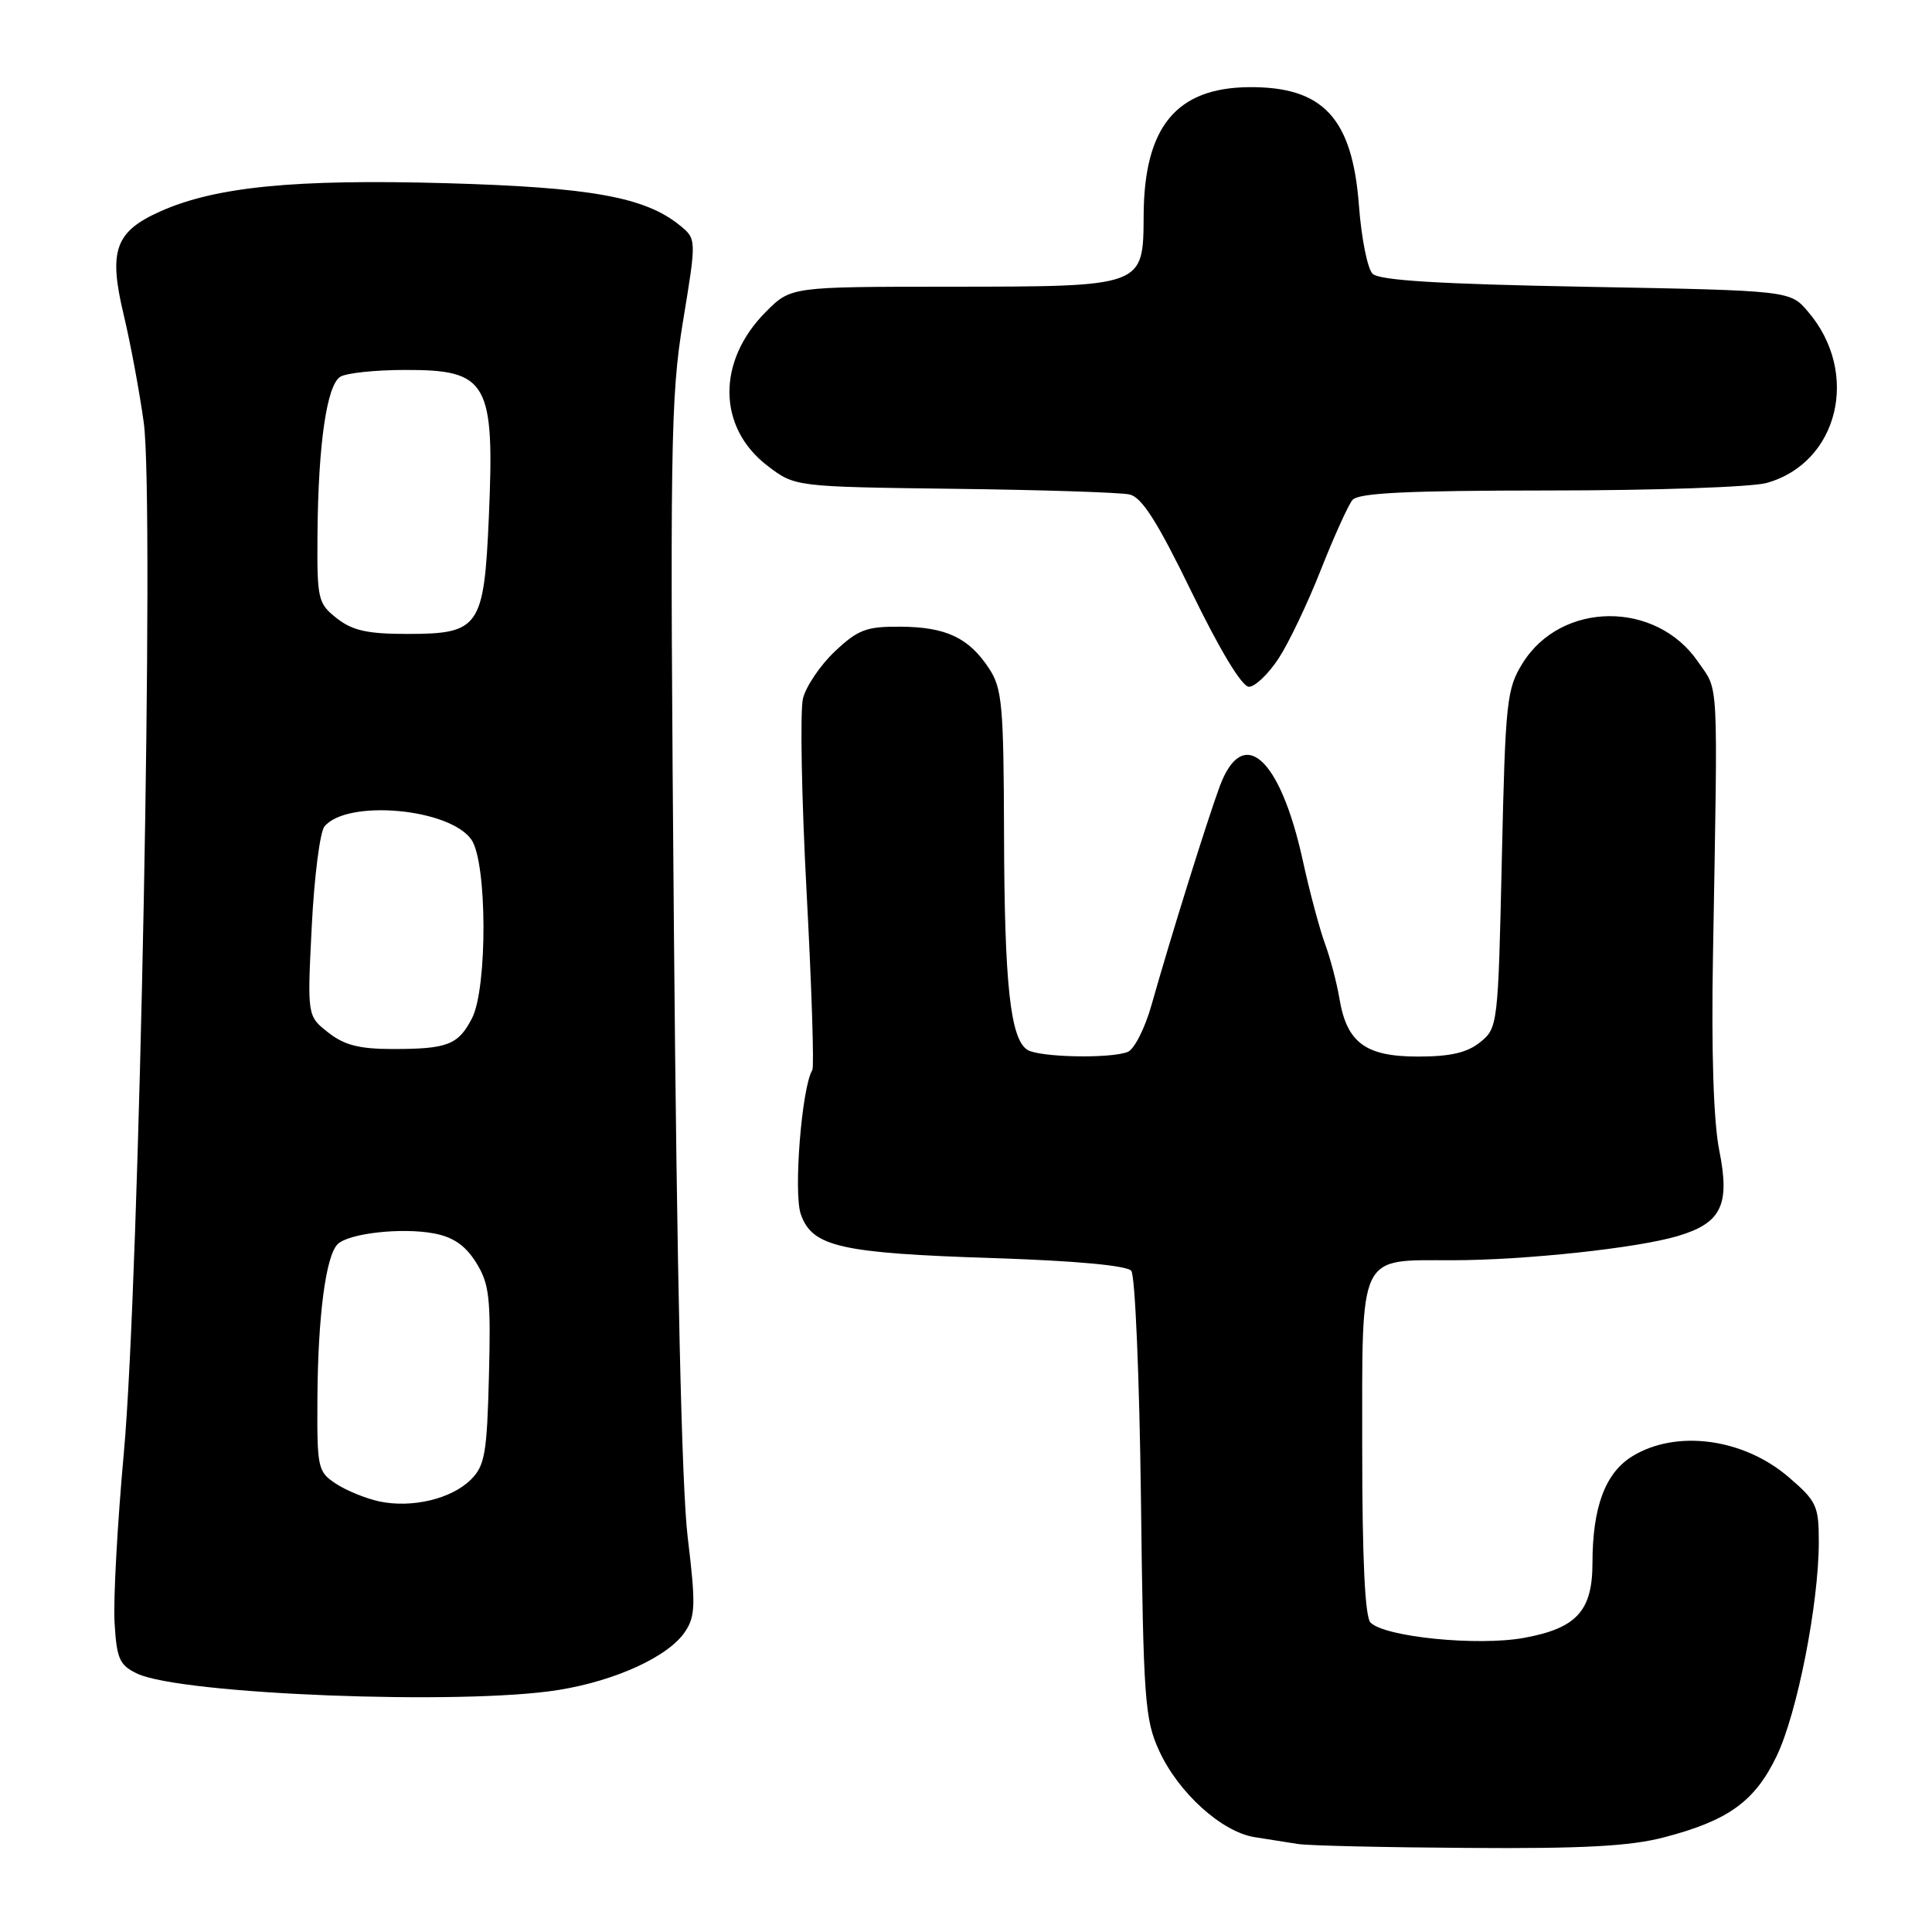 <?xml version="1.0" encoding="UTF-8" standalone="no"?>
<!DOCTYPE svg PUBLIC "-//W3C//DTD SVG 1.1//EN" "http://www.w3.org/Graphics/SVG/1.1/DTD/svg11.dtd" >
<svg xmlns="http://www.w3.org/2000/svg" xmlns:xlink="http://www.w3.org/1999/xlink" version="1.1" viewBox="0 0 256 256">
 <g >
 <path fill="currentColor"
d=" M 220.48 243.46 C 229.00 241.24 232.51 238.72 235.41 232.70 C 238.14 227.03 240.99 212.54 241.00 204.33 C 241.00 199.52 240.72 198.91 236.96 195.69 C 230.98 190.58 222.13 189.40 216.31 192.95 C 212.71 195.15 211.01 199.69 211.01 207.14 C 211.00 213.47 208.89 215.76 201.92 217.03 C 195.79 218.14 183.52 216.92 181.60 215.00 C 180.87 214.27 180.50 206.62 180.50 191.87 C 180.50 165.72 179.88 167.00 192.44 166.99 C 202.06 166.98 217.00 165.38 222.35 163.77 C 228.11 162.05 229.26 159.66 227.81 152.43 C 227.05 148.63 226.75 139.33 226.98 126.50 C 227.63 88.91 227.78 91.75 225.00 87.69 C 219.43 79.55 206.87 79.65 201.76 87.87 C 199.64 91.28 199.47 92.85 199.00 113.84 C 198.51 135.83 198.46 136.21 196.14 138.09 C 194.41 139.49 192.19 140.00 187.89 140.00 C 180.93 140.00 178.46 138.17 177.48 132.31 C 177.13 130.21 176.26 126.92 175.55 125.00 C 174.85 123.08 173.52 118.12 172.62 113.99 C 169.61 100.29 164.67 95.92 161.60 104.25 C 159.86 109.00 155.02 124.51 152.59 133.14 C 151.72 136.24 150.29 139.06 149.42 139.39 C 147.06 140.30 137.70 140.10 136.14 139.11 C 133.87 137.67 133.09 130.44 133.04 110.50 C 132.99 93.45 132.79 91.20 131.05 88.57 C 128.37 84.50 125.36 83.08 119.32 83.04 C 114.81 83.00 113.69 83.43 110.64 86.30 C 108.71 88.12 106.81 90.93 106.40 92.54 C 106.00 94.15 106.21 105.72 106.88 118.25 C 107.55 130.77 107.89 141.36 107.64 141.78 C 106.24 144.03 105.12 158.06 106.11 160.89 C 107.62 165.21 111.34 166.05 131.74 166.71 C 142.53 167.06 149.32 167.69 149.90 168.39 C 150.41 169.00 150.98 182.55 151.18 198.50 C 151.50 225.26 151.69 227.85 153.60 232.00 C 156.15 237.55 161.87 242.73 166.23 243.43 C 168.03 243.72 170.62 244.13 172.00 244.34 C 173.38 244.56 183.52 244.79 194.54 244.86 C 209.70 244.97 216.02 244.63 220.48 243.46 Z  M 74.00 223.93 C 81.64 222.70 88.66 219.46 90.81 216.16 C 92.15 214.13 92.19 212.51 91.12 203.66 C 90.33 197.09 89.69 168.75 89.30 123.50 C 88.75 59.11 88.85 52.63 90.50 42.58 C 92.30 31.66 92.30 31.66 90.05 29.84 C 85.43 26.10 78.24 24.81 59.00 24.27 C 39.05 23.72 28.63 24.74 21.31 27.98 C 15.26 30.66 14.35 33.18 16.38 41.67 C 17.28 45.43 18.48 51.88 19.05 56.00 C 20.48 66.41 18.49 169.82 16.41 192.50 C 15.56 201.85 15.00 211.97 15.18 214.99 C 15.46 219.81 15.83 220.64 18.17 221.76 C 23.96 224.52 61.34 225.98 74.00 223.93 Z  M 169.42 87.25 C 170.77 85.19 173.29 79.90 175.02 75.50 C 176.76 71.10 178.64 66.94 179.21 66.25 C 179.99 65.31 186.49 65.00 205.37 64.99 C 219.19 64.99 232.11 64.54 234.07 64.00 C 243.63 61.34 246.52 49.37 239.55 41.27 C 237.18 38.50 237.18 38.50 210.14 38.00 C 190.70 37.64 182.75 37.16 181.87 36.27 C 181.20 35.60 180.39 31.55 180.07 27.27 C 179.20 15.63 175.32 11.46 165.47 11.55 C 155.87 11.64 151.61 16.82 151.54 28.47 C 151.48 38.06 151.74 37.97 125.65 37.99 C 104.80 38.00 104.80 38.00 101.50 41.30 C 94.96 47.84 95.05 56.65 101.71 61.73 C 105.34 64.50 105.34 64.50 126.42 64.77 C 138.01 64.91 148.48 65.25 149.67 65.52 C 151.30 65.88 153.37 69.14 157.92 78.50 C 161.65 86.17 164.57 91.00 165.49 91.00 C 166.30 91.00 168.07 89.31 169.42 87.25 Z  M 50.28 198.95 C 48.50 198.57 45.91 197.52 44.53 196.61 C 42.10 195.02 42.00 194.55 42.06 185.23 C 42.13 174.39 43.17 166.43 44.73 164.87 C 46.18 163.42 53.20 162.63 57.48 163.43 C 60.06 163.91 61.67 165.03 63.09 167.30 C 64.84 170.11 65.05 171.94 64.79 182.22 C 64.53 192.58 64.25 194.20 62.40 196.05 C 59.83 198.61 54.60 199.86 50.28 198.95 Z  M 43.49 136.81 C 40.71 134.63 40.71 134.63 41.31 122.72 C 41.64 116.17 42.40 110.23 42.99 109.51 C 46.00 105.89 59.55 107.10 62.46 111.25 C 64.56 114.24 64.61 130.92 62.54 134.93 C 60.72 138.45 59.30 139.00 52.05 139.00 C 47.62 139.00 45.62 138.49 43.49 136.81 Z  M 44.63 81.93 C 42.12 79.95 42.00 79.44 42.07 70.68 C 42.17 58.84 43.30 51.06 45.08 49.93 C 45.86 49.43 49.73 49.02 53.68 49.02 C 64.65 48.99 65.56 50.61 64.77 68.63 C 64.13 83.12 63.51 84.00 53.98 84.00 C 48.71 84.00 46.71 83.56 44.63 81.93 Z "/>
</g>
</svg>